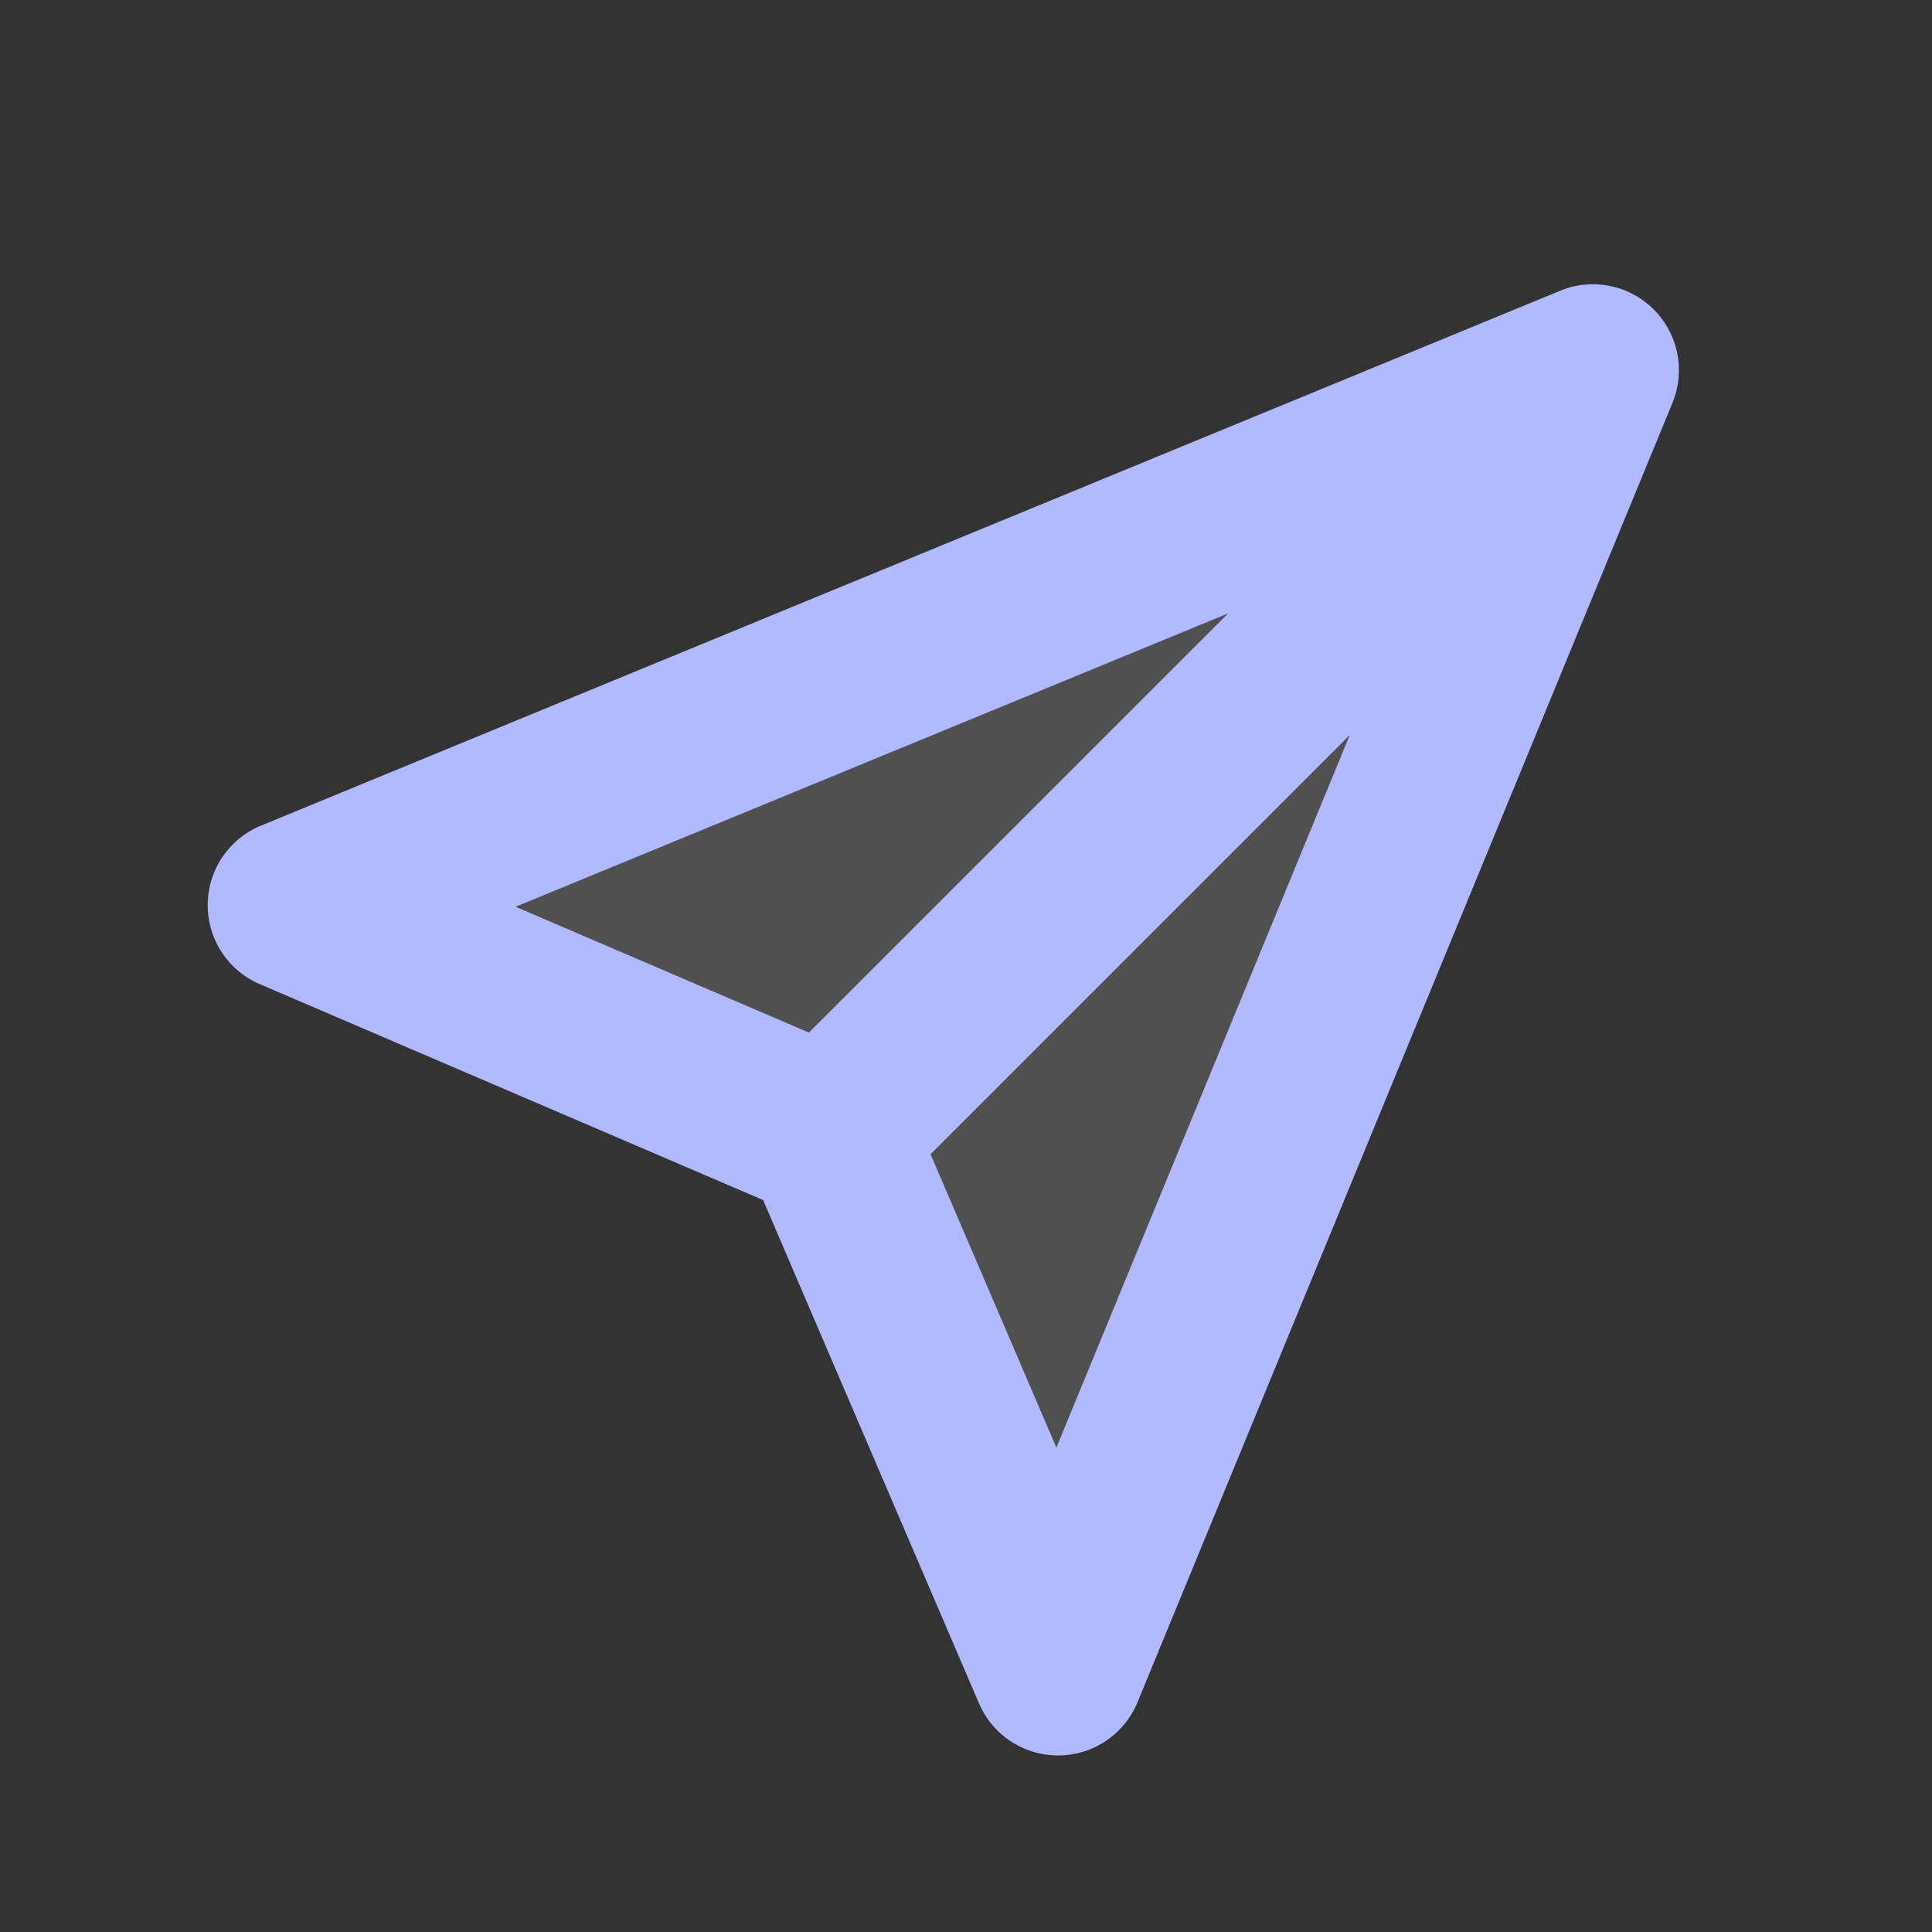 <svg width="8" height="8" viewBox="0 0 8 8" fill="none" xmlns="http://www.w3.org/2000/svg">
<rect x="0" y="0" width="8" height="8" fill="#333333" stroke="none"/>
<path opacity="0.15" d="M6.596 1.533L1.216 3.748L3.431 4.698L4.381 6.913L6.596 1.533Z" fill="#F6F7FF"/>
<path d="M6.596 1.533L1.216 3.748L3.431 4.698M6.596 1.533L4.381 6.913L3.431 4.698M6.596 1.533L3.431 4.698" stroke="#B1BAFF" stroke-width="0.712" stroke-linecap="round" stroke-linejoin="round"/>
</svg>
